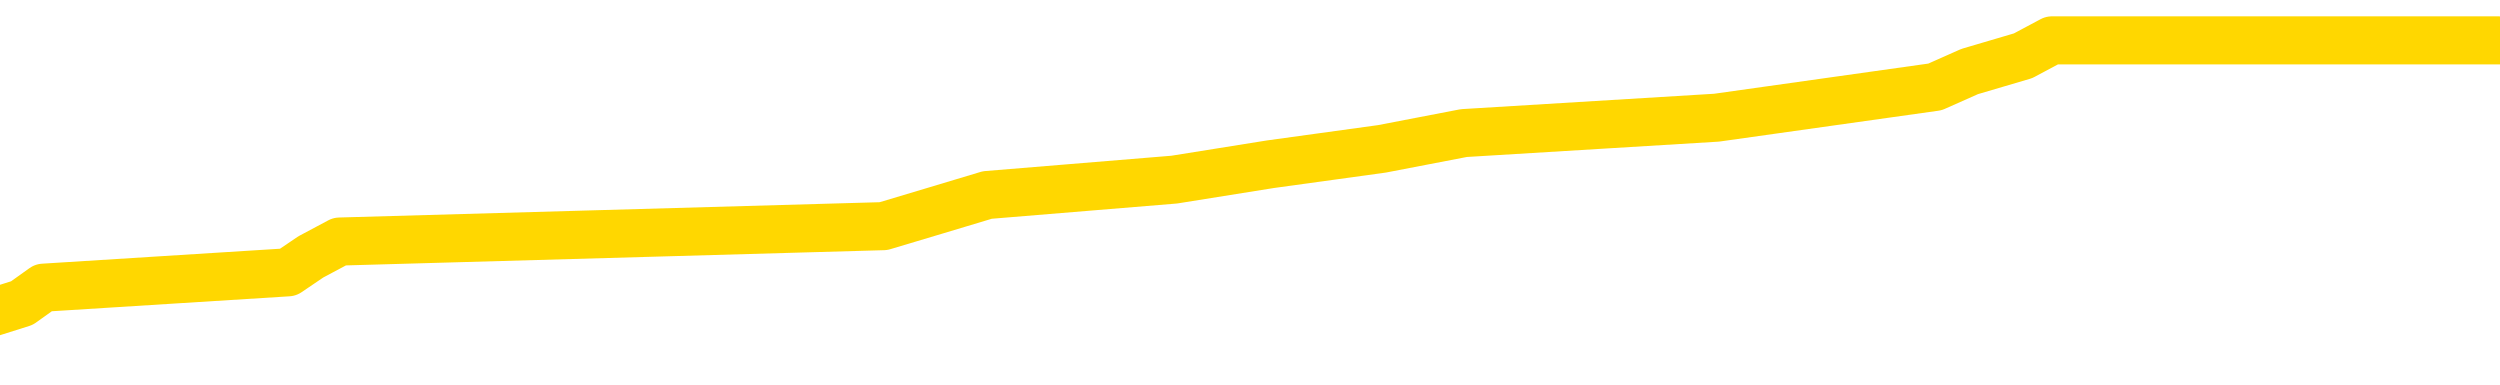 <svg xmlns="http://www.w3.org/2000/svg" version="1.1" viewBox="0 0 6500 1000">
	<path fill="none" stroke="gold" stroke-width="125" stroke-linecap="round" stroke-linejoin="round" d="M0 133546  L-1237071 133546 L-1236887 133506 L-1236397 133425 L-1236103 133385 L-1235792 133305 L-1235557 133264 L-1235504 133184 L-1235445 133104 L-1235291 133063 L-1235251 132983 L-1235118 132943 L-1234826 132903 L-1234285 132903 L-1233675 132862 L-1233627 132862 L-1232987 132822 L-1232954 132822 L-1232428 132822 L-1232295 132782 L-1231905 132702 L-1231577 132621 L-1231460 132541 L-1231249 132461 L-1230532 132461 L-1229962 132420 L-1229855 132420 L-1229680 132380 L-1229459 132300 L-1229057 132260 L-1229031 132179 L-1228104 132099 L-1228016 132018 L-1227934 131938 L-1227864 131858 L-1227566 131817 L-1227414 131737 L-1225524 131777 L-1225423 131777 L-1225161 131777 L-1224867 131817 L-1224726 131737 L-1224477 131737 L-1224442 131697 L-1224283 131657 L-1223820 131576 L-1223567 131536 L-1223354 131456 L-1223103 131415 L-1222754 131375 L-1221827 131295 L-1221733 131215 L-1221322 131174 L-1220152 131094 L-1218963 131054 L-1218870 130973 L-1218843 130893 L-1218577 130813 L-1218278 130732 L-1218149 130652 L-1218112 130571 L-1217297 130571 L-1216913 130612 L-1215853 130652 L-1215791 130652 L-1215526 131456 L-1215055 132219 L-1214863 132983 L-1214599 133747 L-1214262 133706 L-1214126 133666 L-1213671 133626 L-1212928 133586 L-1212910 133546 L-1212745 133465 L-1212677 133465 L-1212161 133425 L-1211132 133425 L-1210936 133385 L-1210447 133345 L-1210085 133305 L-1209677 133305 L-1209291 133345 L-1207587 133345 L-1207489 133345 L-1207418 133345 L-1207356 133345 L-1207172 133305 L-1206835 133305 L-1206195 133264 L-1206118 133224 L-1206057 133224 L-1205870 133184 L-1205791 133184 L-1205613 133144 L-1205594 133104 L-1205364 133104 L-1204976 133063 L-1204088 133063 L-1204048 133023 L-1203960 132983 L-1203933 132903 L-1202925 132862 L-1202775 132782 L-1202751 132742 L-1202618 132702 L-1202578 132661 L-1201320 132621 L-1201262 132621 L-1200722 132581 L-1200670 132581 L-1200623 132581 L-1200228 132541 L-1200088 132501 L-1199888 132461 L-1199742 132461 L-1199577 132461 L-1199301 132501 L-1198942 132501 L-1198389 132461 L-1197744 132420 L-1197486 132340 L-1197332 132300 L-1196931 132260 L-1196891 132219 L-1196770 132179 L-1196708 132219 L-1196694 132219 L-1196601 132219 L-1196308 132179 L-1196156 132018 L-1195826 131938 L-1195748 131858 L-1195672 131817 L-1195445 131697 L-1195379 131616 L-1195151 131536 L-1195099 131456 L-1194934 131415 L-1193928 131375 L-1193745 131335 L-1193194 131295 L-1192801 131215 L-1192404 131174 L-1191553 131094 L-1191475 131054 L-1190896 131014 L-1190455 131014 L-1190214 130973 L-1190056 130973 L-1189656 130893 L-1189635 130893 L-1189190 130853 L-1188785 130813 L-1188649 130732 L-1188474 130652 L-1188337 130571 L-1188087 130491 L-1187087 130451 L-1187005 130411 L-1186870 130370 L-1186831 130330 L-1185941 130290 L-1185726 130250 L-1185282 130210 L-1185165 130170 L-1185108 130129 L-1184432 130129 L-1184331 130089 L-1184303 130089 L-1182961 130049 L-1182555 130009 L-1182516 129969 L-1181587 129928 L-1181489 129888 L-1181356 129848 L-1180952 129808 L-1180926 129768 L-1180833 129727 L-1180617 129687 L-1180205 129607 L-1179052 129526 L-1178760 129446 L-1178732 129366 L-1178123 129325 L-1177873 129245 L-1177854 129205 L-1176924 129165 L-1176873 129084 L-1176750 129044 L-1176733 128964 L-1176577 128924 L-1176402 128843 L-1176265 128803 L-1176209 128763 L-1176101 128723 L-1176016 128682 L-1175782 128642 L-1175707 128602 L-1175399 128562 L-1175281 128522 L-1175111 128481 L-1175020 128441 L-1174918 128441 L-1174894 128401 L-1174817 128401 L-1174719 128321 L-1174352 128280 L-1174248 128240 L-1173744 128200 L-1173292 128160 L-1173254 128120 L-1173230 128079 L-1173189 128039 L-1173061 127999 L-1172960 127959 L-1172518 127919 L-1172236 127879 L-1171644 127838 L-1171513 127798 L-1171239 127718 L-1171086 127678 L-1170933 127637 L-1170848 127557 L-1170770 127517 L-1170584 127477 L-1170534 127477 L-1170506 127436 L-1170427 127396 L-1170403 127356 L-1170120 127276 L-1169516 127195 L-1168521 127155 L-1168223 127115 L-1167489 127075 L-1167245 127034 L-1167155 126994 L-1166577 126954 L-1165879 126914 L-1165127 126874 L-1164808 126834 L-1164425 126753 L-1164348 126713 L-1163714 126673 L-1163528 126633 L-1163441 126633 L-1163311 126633 L-1162998 126592 L-1162949 126552 L-1162807 126512 L-1162785 126472 L-1161817 126432 L-1161272 126391 L-1160794 126391 L-1160733 126391 L-1160409 126391 L-1160388 126351 L-1160325 126351 L-1160115 126311 L-1160038 126271 L-1159984 126231 L-1159961 126190 L-1159922 126150 L-1159906 126110 L-1159149 126070 L-1159132 126030 L-1158333 125989 L-1158181 125949 L-1157275 125909 L-1156769 125869 L-1156540 125788 L-1156498 125788 L-1156383 125748 L-1156207 125708 L-1155452 125748 L-1155317 125708 L-1155153 125668 L-1154835 125628 L-1154659 125547 L-1153637 125467 L-1153614 125387 L-1153363 125346 L-1153150 125266 L-1152516 125226 L-1152278 125145 L-1152245 125065 L-1152067 124985 L-1151987 124904 L-1151897 124864 L-1151833 124784 L-1151392 124703 L-1151369 124663 L-1150828 124623 L-1150572 124583 L-1150077 124543 L-1149200 124502 L-1149163 124462 L-1149111 124422 L-1149070 124382 L-1148952 124342 L-1148676 124301 L-1148469 124221 L-1148272 124141 L-1148249 124060 L-1148198 123980 L-1148159 123940 L-1148081 123899 L-1147484 123819 L-1147423 123779 L-1147320 123739 L-1147166 123698 L-1146534 123658 L-1145853 123618 L-1145550 123538 L-1145204 123497 L-1145006 123457 L-1144958 123377 L-1144637 123337 L-1144010 123297 L-1143863 123256 L-1143827 123216 L-1143769 123176 L-1143692 123096 L-1143451 123096 L-1143363 123055 L-1143269 123015 L-1142975 122975 L-1142841 122935 L-1142780 122895 L-1142744 122814 L-1142471 122814 L-1141465 122774 L-1141290 122734 L-1141239 122734 L-1140946 122694 L-1140754 122613 L-1140421 122573 L-1139914 122533 L-1139352 122452 L-1139337 122372 L-1139321 122332 L-1139220 122252 L-1139106 122171 L-1139067 122091 L-1139029 122051 L-1138963 122051 L-1138935 122010 L-1138796 122051 L-1138503 122051 L-1138453 122051 L-1138348 122051 L-1138084 122010 L-1137619 121970 L-1137474 121970 L-1137420 121890 L-1137363 121850 L-1137172 121809 L-1136806 121769 L-1136592 121769 L-1136397 121769 L-1136339 121769 L-1136280 121689 L-1136126 121649 L-1135857 121608 L-1135427 121809 L-1135411 121809 L-1135334 121769 L-1135270 121729 L-1135141 121448 L-1135117 121407 L-1134833 121367 L-1134785 121327 L-1134731 121287 L-1134268 121247 L-1134230 121247 L-1134189 121206 L-1133999 121166 L-1133518 121126 L-1133031 121086 L-1133015 121046 L-1132977 121006 L-1132720 120965 L-1132643 120885 L-1132413 120845 L-1132397 120764 L-1132103 120684 L-1131660 120644 L-1131213 120604 L-1130709 120563 L-1130555 120523 L-1130268 120483 L-1130228 120403 L-1129897 120362 L-1129675 120322 L-1129158 120242 L-1129082 120202 L-1128835 120121 L-1128640 120041 L-1128580 120001 L-1127804 119961 L-1127730 119961 L-1127499 119920 L-1127483 119920 L-1127421 119880 L-1127225 119840 L-1126761 119840 L-1126738 119800 L-1126608 119800 L-1125307 119800 L-1125291 119800 L-1125213 119760 L-1125120 119760 L-1124903 119760 L-1124750 119719 L-1124572 119760 L-1124518 119800 L-1124231 119840 L-1124191 119840 L-1123822 119840 L-1123382 119840 L-1123199 119840 L-1122877 119800 L-1122582 119800 L-1122136 119719 L-1122065 119679 L-1121602 119599 L-1121164 119559 L-1120982 119518 L-1119528 119438 L-1119396 119398 L-1118939 119317 L-1118713 119277 L-1118327 119197 L-1117810 119116 L-1116856 119036 L-1116062 118956 L-1115387 118915 L-1114962 118835 L-1114651 118795 L-1114421 118674 L-1113737 118554 L-1113724 118433 L-1113515 118272 L-1113492 118232 L-1113318 118152 L-1112368 118112 L-1112100 118031 L-1111285 117991 L-1110974 117911 L-1110937 117870 L-1110879 117790 L-1110263 117750 L-1109625 117670 L-1107999 117629 L-1107325 117589 L-1106683 117589 L-1106605 117589 L-1106549 117589 L-1106513 117589 L-1106485 117549 L-1106373 117469 L-1106355 117428 L-1106332 117388 L-1106179 117348 L-1106125 117268 L-1106047 117227 L-1105928 117187 L-1105830 117147 L-1105713 117107 L-1105443 117026 L-1105174 116986 L-1105156 116906 L-1104956 116866 L-1104810 116785 L-1104583 116745 L-1104449 116705 L-1104140 116665 L-1104080 116625 L-1103727 116544 L-1103378 116504 L-1103277 116464 L-1103213 116383 L-1103153 116343 L-1102769 116263 L-1102388 116223 L-1102284 116182 L-1102023 116142 L-1101752 116062 L-1101593 116022 L-1101560 115981 L-1101499 115941 L-1101357 115901 L-1101173 115861 L-1101129 115821 L-1100841 115821 L-1100825 115780 L-1100591 115780 L-1100531 115740 L-1100492 115740 L-1099912 115700 L-1099779 115660 L-1099755 115499 L-1099737 115218 L-1099720 114896 L-1099703 114575 L-1099679 114253 L-1099663 114012 L-1099642 113731 L-1099625 113449 L-1099602 113288 L-1099585 113128 L-1099564 113007 L-1099547 112927 L-1099498 112806 L-1099426 112686 L-1099391 112485 L-1099367 112324 L-1099331 112163 L-1099290 112002 L-1099253 111922 L-1099237 111761 L-1099213 111641 L-1099176 111560 L-1099159 111440 L-1099136 111359 L-1099118 111279 L-1099100 111198 L-1099084 111118 L-1099055 110997 L-1099029 110877 L-1098983 110837 L-1098967 110756 L-1098925 110716 L-1098877 110636 L-1098806 110555 L-1098791 110475 L-1098775 110395 L-1098713 110354 L-1098673 110314 L-1098634 110274 L-1098468 110234 L-1098403 110194 L-1098387 110153 L-1098343 110073 L-1098284 110033 L-1098072 109993 L-1098038 109952 L-1097996 109912 L-1097918 109872 L-1097381 109832 L-1097302 109792 L-1097198 109711 L-1097110 109671 L-1096933 109631 L-1096583 109591 L-1096427 109551 L-1095989 109510 L-1095832 109470 L-1095702 109430 L-1094999 109350 L-1094797 109309 L-1093837 109229 L-1093355 109189 L-1093255 109189 L-1093163 109149 L-1092918 109108 L-1092845 109068 L-1092402 108988 L-1092306 108948 L-1092291 108907 L-1092275 108867 L-1092250 108827 L-1091784 108787 L-1091567 108747 L-1091428 108706 L-1091134 108666 L-1091045 108626 L-1091004 108586 L-1090974 108546 L-1090802 108506 L-1090743 108465 L-1090666 108425 L-1090586 108385 L-1090516 108385 L-1090207 108345 L-1090122 108305 L-1089908 108264 L-1089873 108224 L-1089189 108184 L-1089091 108144 L-1088885 108104 L-1088839 108063 L-1088561 108023 L-1088498 107983 L-1088481 107903 L-1088403 107862 L-1088095 107782 L-1088071 107742 L-1088017 107661 L-1087994 107621 L-1087872 107581 L-1087736 107501 L-1087492 107461 L-1087366 107461 L-1086719 107420 L-1086703 107420 L-1086679 107420 L-1086498 107340 L-1086422 107300 L-1086330 107260 L-1085903 107219 L-1085487 107179 L-1085094 107099 L-1085015 107059 L-1084996 107018 L-1084633 106978 L-1084396 106938 L-1084168 106898 L-1083855 106858 L-1083777 106817 L-1083696 106737 L-1083518 106657 L-1083503 106616 L-1083237 106536 L-1083157 106496 L-1082927 106456 L-1082701 106415 L-1082385 106415 L-1082210 106375 L-1081849 106375 L-1081457 106335 L-1081388 106255 L-1081324 106215 L-1081184 106134 L-1081132 106094 L-1081030 106014 L-1080529 105973 L-1080331 105933 L-1080085 105893 L-1079899 105853 L-1079600 105813 L-1079523 105772 L-1079357 105692 L-1078473 105652 L-1078444 105571 L-1078321 105491 L-1077743 105451 L-1077665 105411 L-1076951 105411 L-1076640 105411 L-1076426 105411 L-1076410 105411 L-1076023 105411 L-1075498 105330 L-1075052 105290 L-1074722 105250 L-1074570 105210 L-1074244 105210 L-1074065 105170 L-1073984 105170 L-1073778 105089 L-1073602 105049 L-1072673 105009 L-1071784 104969 L-1071745 104928 L-1071517 104928 L-1071138 104888 L-1070350 104848 L-1070116 104808 L-1070040 104768 L-1069682 104727 L-1069111 104647 L-1068844 104607 L-1068457 104567 L-1068353 104567 L-1068183 104567 L-1067565 104567 L-1067354 104567 L-1067046 104567 L-1066993 104526 L-1066865 104486 L-1066812 104446 L-1066693 104406 L-1066357 104325 L-1065397 104285 L-1065266 104205 L-1065064 104165 L-1064433 104125 L-1064122 104084 L-1063708 104044 L-1063680 104004 L-1063535 103964 L-1063115 103924 L-1061782 103924 L-1061735 103883 L-1061607 103803 L-1061590 103763 L-1061012 103682 L-1060807 103642 L-1060777 103602 L-1060736 103562 L-1060679 103522 L-1060641 103481 L-1060563 103441 L-1060420 103401 L-1059966 103361 L-1059847 103321 L-1059562 103280 L-1059189 103240 L-1059093 103200 L-1058766 103160 L-1058412 103120 L-1058242 103079 L-1058195 103039 L-1058086 102999 L-1057997 102959 L-1057969 102919 L-1057892 102838 L-1057589 102798 L-1057555 102718 L-1057484 102678 L-1057116 102637 L-1056780 102597 L-1056699 102597 L-1056480 102557 L-1056308 102517 L-1056280 102477 L-1055783 102436 L-1055234 102356 L-1054353 102316 L-1054255 102235 L-1054178 102195 L-1053904 102155 L-1053656 102075 L-1053582 102034 L-1053521 101954 L-1053402 101914 L-1053360 101874 L-1053250 101834 L-1053173 101753 L-1052472 101713 L-1052227 101673 L-1052187 101633 L-1052031 101592 L-1051431 101592 L-1051204 101592 L-1051112 101592 L-1050637 101592 L-1050040 101512 L-1049520 101472 L-1049499 101432 L-1049354 101391 L-1049034 101391 L-1048492 101391 L-1048260 101391 L-1048089 101391 L-1047603 101351 L-1047375 101311 L-1047290 101271 L-1046944 101231 L-1046618 101231 L-1046095 101190 L-1045768 101150 L-1045167 101110 L-1044970 101030 L-1044918 100989 L-1044877 100949 L-1044596 100909 L-1043911 100829 L-1043601 100788 L-1043576 100708 L-1043385 100668 L-1043162 100628 L-1043076 100588 L-1042413 100507 L-1042388 100467 L-1042167 100387 L-1041837 100346 L-1041485 100266 L-1041280 100226 L-1041047 100145 L-1040789 100105 L-1040600 100025 L-1040553 99985 L-1040326 99944 L-1040291 99904 L-1040135 99864 L-1039920 99824 L-1039747 99784 L-1039656 99743 L-1039378 99703 L-1039135 99663 L-1038819 99623 L-1038393 99623 L-1038356 99623 L-1037872 99623 L-1037639 99623 L-1037427 99583 L-1037201 99543 L-1036651 99543 L-1036404 99502 L-1035570 99502 L-1035514 99462 L-1035493 99422 L-1035335 99382 L-1034873 99342 L-1034832 99301 L-1034492 99221 L-1034359 99181 L-1034136 99141 L-1033564 99100 L-1033092 99060 L-1032898 99020 L-1032705 98980 L-1032515 98940 L-1032414 98899 L-1032045 98859 L-1031999 98819 L-1031918 98779 L-1030624 98739 L-1030576 98698 L-1030308 98698 L-1030162 98698 L-1029611 98698 L-1029495 98658 L-1029413 98618 L-1029054 98578 L-1028830 98538 L-1028549 98497 L-1028220 98417 L-1027712 98377 L-1027599 98337 L-1027520 98297 L-1027356 98256 L-1027062 98256 L-1026593 98256 L-1026396 98297 L-1026346 98297 L-1025696 98256 L-1025574 98216 L-1025120 98216 L-1025084 98176 L-1024616 98136 L-1024505 98096 L-1024489 98055 L-1024273 98055 L-1024092 98015 L-1023561 98015 L-1022531 98015 L-1022331 97975 L-1021873 97935 L-1020925 97854 L-1020826 97814 L-1020472 97734 L-1020412 97694 L-1020397 97653 L-1020362 97613 L-1019992 97573 L-1019872 97533 L-1019630 97493 L-1019467 97452 L-1019279 97412 L-1019158 97372 L-1018088 97292 L-1017230 97252 L-1017017 97171 L-1016920 97131 L-1016746 97051 L-1016413 97010 L-1016341 96970 L-1016283 96930 L-1016108 96930 L-1015719 96890 L-1015484 96850 L-1015373 96809 L-1015256 96769 L-1014275 96729 L-1014249 96689 L-1013655 96608 L-1013622 96608 L-1013474 96568 L-1013189 96528 L-1012278 96528 L-1011331 96528 L-1011178 96488 L-1011076 96488 L-1010944 96448 L-1010801 96407 L-1010775 96367 L-1010661 96327 L-1010442 96287 L-1009761 96247 L-1009632 96206 L-1009328 96166 L-1009088 96086 L-1008756 96046 L-1008117 96006 L-1007775 95925 L-1007713 95885 L-1007557 95885 L-1006636 95885 L-1006165 95885 L-1006122 95885 L-1006109 95845 L-1006067 95805 L-1006045 95764 L-1006019 95724 L-1005875 95684 L-1005452 95644 L-1005117 95644 L-1004926 95604 L-1004497 95604 L-1004309 95563 L-1003920 95483 L-1003386 95443 L-1003013 95403 L-1002992 95403 L-1002742 95362 L-1002624 95322 L-1002548 95282 L-1002412 95242 L-1002373 95202 L-1002293 95161 L-1001898 95121 L-1001402 95081 L-1001290 95001 L-1001117 94961 L-1000809 94920 L-1000362 94880 L-1000039 94840 L-999896 94760 L-999469 94679 L-999316 94599 L-999261 94518 L-998447 94478 L-998427 94438 L-998055 94398 L-997998 94398 L-996869 94358 L-996802 94358 L-996243 94317 L-996049 94277 L-995912 94237 L-995679 94197 L-995332 94157 L-995297 94076 L-995262 94036 L-995194 93956 L-994845 93915 L-994673 93875 L-994188 93835 L-994171 93795 L-993846 93755 L-993689 93715 L-992548 93634 L-992523 93594 L-992331 93514 L-992138 93473 L-991888 93433 L-991870 93393 L-990850 93353 L-990553 93313 L-990477 93272 L-990341 93192 L-990165 93152 L-989588 93071 L-989373 93031 L-989309 92991 L-989178 92951 L-989142 92870 L-988618 92830 L-988480 108666 L-988466 108666 L-988443 108666 L-988423 108666 L-988196 92790 L-987420 92790 L-987378 92790 L-987011 92790 L-986932 92750 L-986880 92710 L-986207 92670 L-985465 92629 L-985040 92629 L-984592 92589 L-983531 92549 L-983219 92469 L-982809 92469 L-982737 92428 L-982213 92428 L-982118 92428 L-982100 92428 L-981655 92388 L-981470 92308 L-980690 92227 L-980017 92187 L-979605 92067 L-979373 91986 L-979233 91946 L-979151 91866 L-979131 91825 L-979055 91825 L-978926 91785 L-978610 91825 L-978385 91825 L-978060 91785 L-977998 91785 L-977628 91785 L-977595 91785 L-977386 91785 L-976719 91785 L-976641 91785 L-976484 91705 L-976373 91705 L-976046 91665 L-975892 91625 L-975551 91625 L-975494 91544 L-975155 91464 L-974952 91424 L-974899 91343 L-973522 91303 L-973393 91263 L-972959 91223 L-972639 91182 L-971811 91102 L-971688 91062 L-970957 90981 L-970801 90901 L-970760 90861 L-970707 90821 L-970683 90780 L-970569 90740 L-970273 90700 L-969983 90660 L-969929 90620 L-969808 90579 L-969778 90539 L-969678 90499 L-969234 90499 L-969083 90459 L-968247 90459 L-967705 90419 L-967371 90419 L-967355 90379 L-967279 90338 L-967163 90298 L-966969 90258 L-966704 90218 L-965870 90178 L-965773 90137 L-965252 90097 L-965210 90057 L-965111 90017 L-964283 90017 L-964148 89977 L-963809 89977 L-963255 89936 L-962875 89896 L-962712 89856 L-962402 89816 L-961590 89776 L-961284 89735 L-961015 89735 L-960693 89735 L-960373 89776 L-960097 89776 L-959269 89695 L-959173 89655 L-959081 89534 L-958976 89414 L-958590 89293 L-958110 89213 L-958093 89173 L-957975 89133 L-957607 89052 L-957512 89012 L-956678 88932 L-956601 88891 L-956301 88851 L-956211 88811 L-955803 88731 L-955693 88650 L-954994 88610 L-954521 88570 L-954461 88530 L-954242 88449 L-953968 88409 L-953855 88369 L-952828 88329 L-952441 88288 L-952421 88248 L-952088 88208 L-951844 88168 L-951410 88128 L-951300 88088 L-951183 88047 L-950731 87967 L-950141 87927 L-949804 87887 L-947911 87846 L-947798 87766 L-947586 87726 L-946267 87686 L-946161 78642 L-946095 69719 L-946059 61480 L-945997 61480 L-945497 70443 L-944822 79285 L-944800 87444 L-944530 87364 L-943562 87364 L-942873 87324 L-942711 87284 L-942170 87243 L-942080 87203 L-941061 87163 L-940113 87083 L-939747 87123 L-939645 87163 L-939056 87163 L-938997 87163 L-938897 87123 L-938456 87043 L-938349 87002 L-937907 86962 L-936907 86842 L-936651 86721 L-936548 86600 L-936418 86520 L-936051 86440 L-935470 86359 L-935439 86319 L-935124 86279 L-933141 86239 L-933025 86198 L-932958 86198 L-932599 86158 L-930980 86118 L-930803 86118 L-930658 86118 L-929836 86158 L-929783 86198 L-929729 86198 L-929294 86198 L-928314 86239 L-928240 86239 L-927155 86198 L-926942 86198 L-926226 86118 L-925838 86078 L-925619 85997 L-925300 85917 L-924806 85837 L-924678 85797 L-924449 85716 L-924217 85636 L-924158 85596 L-923868 85555 L-923596 85475 L-922566 85435 L-920901 85395 L-920482 85354 L-920345 85314 L-920188 85314 L-919883 85274 L-919655 85194 L-919497 85153 L-919337 85073 L-919168 84993 L-919121 84952 L-919068 84912 L-919046 84912 L-918660 84872 L-918410 84872 L-918140 84872 L-917979 84872 L-917889 84872 L-916230 84872 L-916065 84912 L-915685 84872 L-915225 84872 L-914616 84792 L-913523 84752 L-913091 84711 L-913060 84671 L-912998 84631 L-912980 84591 L-911276 84551 L-911234 84510 L-910768 84470 L-910581 84430 L-910549 84350 L-909954 84309 L-909904 84269 L-909581 84229 L-909531 84189 L-909320 84149 L-909302 84108 L-909036 84028 L-908983 83988 L-908514 83948 L-908004 83867 L-907925 83867 L-907631 83827 L-907614 83787 L-907576 83747 L-907505 83706 L-907348 83666 L-906401 83666 L-906345 83666 L-905824 83666 L-905632 83626 L-905531 83626 L-905305 83586 L-904795 83586 L-904407 84671 L-904338 84671 L-903989 84631 L-903632 84591 L-902503 83425 L-902452 83345 L-902226 83305 L-902192 83264 L-902067 83184 L-901968 83184 L-901704 83184 L-900963 83224 L-900385 83224 L-900091 83224 L-899385 83224 L-899207 83184 L-899184 83184 L-898548 83144 L-898236 83104 L-897840 83104 L-897810 83063 L-897789 83023 L-897636 82983 L-896950 82983 L-896934 82983 L-896594 82983 L-896321 82943 L-896284 82903 L-896228 82822 L-896206 82782 L-896134 82742 L-895802 82702 L-895696 82661 L-895667 82581 L-895469 82541 L-895316 82501 L-894448 82461 L-893886 82380 L-893870 82380 L-893768 82340 L-893666 82380 L-893520 82380 L-893442 82380 L-893404 82340 L-893348 82300 L-893275 82260 L-893130 82219 L-892648 82219 L-892244 82179 L-891377 82219 L-891357 82219 L-891100 82219 L-891023 82219 L-890994 82179 L-890984 82099 L-890966 82059 L-890673 82018 L-890634 81978 L-890562 81938 L-890488 81898 L-890283 81858 L-890124 81737 L-889822 81616 L-889745 81456 L-889728 81335 L-889511 81255 L-889280 81255 L-889170 81295 L-888800 81335 L-888642 81335 L-888411 81335 L-888242 81335 L-888097 81295 L-887965 81255 L-886689 81174 L-886286 81094 L-886225 81054 L-886108 80973 L-885683 80933 L-885668 80853 L-885606 80813 L-885333 80732 L-885220 80692 L-884938 80612 L-884660 80571 L-884235 80491 L-884213 80451 L-884135 80411 L-884009 80370 L-883423 80330 L-883031 80290 L-882696 80250 L-882107 80210 L-882005 80210 L-881834 80170 L-881698 80170 L-880870 80129 L-879685 80089 L-879649 80049 L-879593 80049 L-879373 80009 L-879168 80009 L-879013 80009 L-878756 79969 L-878680 79928 L-878137 79888 L-878101 79848 L-877852 79808 L-877465 79768 L-876639 79727 L-876281 79687 L-875970 79687 L-875712 79647 L-875489 79607 L-875082 79567 L-874966 79526 L-874783 79486 L-874729 79486 L-874541 79446 L-874370 79406 L-874341 79366 L-874061 79325 L-873750 79285 L-873612 79245 L-873303 79205 L-873109 79205 L-873093 79165 L-872374 79165 L-872240 79084 L-871943 79044 L-871852 79004 L-871252 79004 L-871213 78964 L-871135 78924 L-870514 78883 L-870363 78803 L-870322 78763 L-870012 78723 L-869820 78682 L-869627 78602 L-869571 78522 L-869263 78481 L-869210 78441 L-869156 78481 L-869130 78481 L-869005 78481 L-868195 78441 L-868118 78401 L-867578 78361 L-867309 78321 L-866649 78280 L-865742 78240 L-865500 78200 L-864968 78160 L-864751 78120 L-863643 78160 L-863593 78160 L-862818 78160 L-862270 78120 L-862159 78079 L-862006 77999 L-861951 77959 L-861785 77919 L-861408 77879 L-860961 77838 L-860906 77798 L-860751 77758 L-860071 77718 L-859851 77678 L-859333 77637 L-858485 77557 L-858468 77517 L-856678 77477 L-856123 77436 L-856006 77396 L-855000 77356 L-854964 77316 L-854731 77316 L-854638 77316 L-854598 77316 L-854266 77276 L-853914 77235 L-853649 77155 L-853363 77115 L-853052 77034 L-852798 76954 L-852704 76914 L-852214 76874 L-852007 76834 L-851441 76793 L-851327 76834 L-850975 76793 L-850924 76793 L-850884 76793 L-850280 76713 L-849547 76633 L-848965 76552 L-848730 76472 L-848190 76351 L-848037 76271 L-847535 76231 L-847326 76150 L-847303 76150 L-847244 76110 L-846281 76110 L-846104 76070 L-845662 76030 L-845637 75949 L-845482 75909 L-845401 75909 L-845250 75949 L-844604 75949 L-844554 75909 L-843434 75869 L-842450 75829 L-842388 75788 L-841668 75748 L-840803 75708 L-840424 75668 L-840205 75668 L-839446 75628 L-839394 75588 L-839084 75507 L-838233 75507 L-838040 75467 L-837863 75427 L-837639 75427 L-837512 75387 L-837320 75387 L-837088 75346 L-836918 75387 L-836632 75346 L-836352 75346 L-836269 75306 L-836098 75266 L-836082 75186 L-835928 75145 L-835889 75105 L-835113 75065 L-835037 75065 L-834805 74985 L-834378 74944 L-834032 74904 L-833449 74864 L-833180 74864 L-832921 74864 L-832792 74784 L-832776 74743 L-832662 74703 L-832638 74663 L-832404 74623 L-832368 74583 L-831052 74583 L-830996 74543 L-830317 74462 L-829745 74462 L-829619 74462 L-829466 74462 L-829389 74462 L-829077 74382 L-828804 74342 L-828715 74261 L-828613 74261 L-827685 74221 L-827609 74221 L-827245 74221 L-827221 74181 L-827184 74141 L-826409 74060 L-826317 74020 L-826177 73980 L-825775 73940 L-825513 73940 L-825270 73980 L-825056 73940 L-824975 73940 L-824899 73940 L-824823 73940 L-824636 73980 L-824569 73980 L-824320 73980 L-824265 73940 L-824127 73899 L-824047 73819 L-823934 73779 L-823711 73739 L-823547 73698 L-823506 73658 L-823336 73618 L-822965 73578 L-822951 73538 L-822835 73497 L-822113 73457 L-822077 73417 L-821944 73417 L-821597 73377 L-821185 73377 L-821149 73377 L-821071 73337 L-821032 73297 L-820668 73256 L-820464 73216 L-820449 73176 L-820103 73136 L-819755 73136 L-819429 73136 L-819327 73096 L-819175 73096 L-818980 73055 L-818749 73055 L-818656 73055 L-818500 73055 L-818423 73055 L-818383 73015 L-818269 72975 L-818246 72935 L-817995 72935 L-817856 72854 L-817278 72734 L-816450 72653 L-815962 72573 L-815841 72533 L-815802 72493 L-815790 72452 L-815638 72372 L-815537 72292 L-815304 72252 L-814913 72171 L-814609 72131 L-814593 72091 L-814423 72051 L-814184 71970 L-813588 71970 L-812984 71930 L-812944 71930 L-812904 71930 L-812751 71890 L-812698 71850 L-812635 71809 L-812567 71769 L-812512 71689 L-812487 71649 L-812440 71608 L-812346 71528 L-812209 71488 L-812055 71448 L-811923 71407 L-811882 71407 L-811847 71367 L-811785 71327 L-811512 71247 L-811197 71206 L-811156 71126 L-811071 71086 L-810894 71046 L-810656 71006 L-810299 70965 L-810269 70925 L-809700 70885 L-809577 70845 L-809341 70805 L-809318 70805 L-809037 70764 L-808751 70764 L-808496 70764 L-807924 70724 L-807627 70684 L-807551 70644 L-806852 70604 L-806774 70563 L-806739 70523 L-806713 70483 L-806661 70403 L-806468 70362 L-806327 70282 L-806292 70242 L-806251 70202 L-805656 70161 L-805423 70121 L-805140 70403 L-805085 70644 L-805012 70925 L-804934 71166 L-804697 71086 L-804453 71046 L-804318 71006 L-804211 70965 L-804132 70925 L-803745 70845 L-803618 70805 L-803465 70764 L-803427 70724 L-803282 70684 L-803060 70644 L-802886 70604 L-802817 70563 L-801996 70483 L-801979 70483 L-801685 70443 L-800897 70403 L-800587 70403 L-800441 70362 L-800213 70322 L-800012 70242 L-799075 70202 L-799038 70161 L-799016 70121 L-798975 70041 L-798706 70001 L-798110 69961 L-798046 69920 L-798011 69880 L-797994 69840 L-797299 69840 L-797097 69840 L-797065 69840 L-796732 69840 L-796624 69800 L-796000 69719 L-795495 69679 L-795458 69599 L-795016 69599 L-794920 69559 L-794761 69559 L-794448 69559 L-794436 69559 L-793995 69599 L-793513 69639 L-793384 69639 L-793064 69639 L-792996 69599 L-792692 69599 L-792516 69559 L-792322 69518 L-792079 69438 L-791882 69358 L-791856 69277 L-791278 69237 L-791208 69197 L-790799 69157 L-790744 69116 L-790698 69076 L-790334 69036 L-790188 68996 L-789982 68956 L-789886 68956 L-789731 68915 L-789670 68875 L-789522 68795 L-789421 68755 L-788864 68755 L-788842 68835 L-788670 68875 L-788128 68915 L-788067 68915 L-788013 68835 L-787985 68755 L-787913 68715 L-787897 68634 L-787834 68594 L-787797 68514 L-787643 68473 L-787317 68433 L-786751 68393 L-786736 68353 L-786674 68272 L-786573 68192 L-786526 68192 L-786284 68152 L-785862 68152 L-785707 68152 L-783965 68071 L-783424 68031 L-782480 67991 L-782071 67951 L-781530 67870 L-781333 67830 L-781165 67790 L-780869 67750 L-780754 67710 L-780739 67710 L-780584 67670 L-780445 67629 L-780368 67549 L-780236 67549 L-779888 67549 L-779518 67589 L-778920 67589 L-778744 67589 L-778588 67549 L-778319 67509 L-778167 67509 L-777876 67629 L-777852 67710 L-777769 67790 L-777542 67870 L-776842 67830 L-776715 67790 L-776284 67750 L-776190 67710 L-774985 67710 L-774936 67670 L-774643 67670 L-774239 67629 L-773963 67549 L-773944 67509 L-773827 67469 L-773750 67428 L-773569 67388 L-773089 67348 L-772638 67268 L-772227 67227 L-772197 67187 L-771778 67147 L-771664 67147 L-771546 67147 L-771531 67147 L-771337 67107 L-771315 67026 L-771083 66986 L-770640 66946 L-770320 66866 L-769856 66866 L-769690 66825 L-769535 66785 L-769379 66785 L-768926 66785 L-768607 66785 L-768552 66825 L-768181 66825 L-768143 66866 L-767817 66866 L-767700 66825 L-767601 66785 L-767275 66705 L-766888 66665 L-766627 66625 L-766269 66544 L-766013 66504 L-763842 66464 L-763793 66424 L-763771 66383 L-763359 66383 L-763297 66383 L-763227 66424 L-762997 66424 L-762686 66383 L-762382 66303 L-762338 66263 L-762030 66223 L-761897 66182 L-761681 66142 L-760969 66102 L-760813 66102 L-760675 66062 L-760526 66062 L-760505 66062 L-760311 66022 L-760286 65981 L-760194 65941 L-760173 65901 L-760156 65861 L-760056 65821 L-759127 65780 L-758669 65780 L-757577 65700 L-757155 65700 L-756751 65660 L-756712 65620 L-756459 65579 L-755684 65499 L-755668 65459 L-755644 65419 L-755451 65379 L-754714 65338 L-754445 65298 L-754405 65258 L-754006 65178 L-753981 65137 L-753192 65097 L-752512 65057 L-751140 65017 L-750870 64977 L-750822 64936 L-750284 64856 L-750251 64816 L-750149 64735 L-749826 64695 L-749746 64655 L-749477 64655 L-748565 64615 L-748426 64615 L-748177 64534 L-747632 64534 L-747210 64494 L-747017 64454 L-747001 64454 L-746863 64374 L-746769 64334 L-746642 64293 L-746382 64253 L-746357 64173 L-746266 64133 L-745956 64092 L-745896 64052 L-745779 64052 L-745429 64052 L-744618 64052 L-744387 63972 L-743558 63972 L-743326 63891 L-743109 63851 L-742591 63851 L-741953 63811 L-741537 63771 L-741214 63731 L-740733 63690 L-740308 63690 L-740247 63650 L-739898 63650 L-739858 63610 L-739844 63570 L-739744 63489 L-739699 63489 L-739214 63449 L-738412 63449 L-738078 63449 L-736996 63409 L-736516 63369 L-736493 63329 L-736353 63288 L-735798 63248 L-735101 63208 L-734792 63168 L-734570 63128 L-734465 63088 L-734363 63007 L-733692 62967 L-733598 62927 L-733576 62927 L-733498 62887 L-733320 62887 L-733148 62887 L-732968 62846 L-732954 62806 L-732878 62766 L-732714 62726 L-732199 62686 L-732183 62645 L-732043 62645 L-731680 62605 L-731656 62605 L-731525 62565 L-731501 62525 L-731138 62485 L-730613 62404 L-730519 62364 L-730303 62284 L-730210 62243 L-730185 62203 L-729721 62163 L-729644 62163 L-729242 62123 L-728792 62123 L-727540 62083 L-727501 62043 L-727070 62002 L-727037 61962 L-726318 61922 L-726142 61882 L-726006 61842 L-725699 61801 L-725644 61761 L-725620 61681 L-725603 61600 L-725428 61560 L-725239 61520 L-724731 61520 L-724358 61198 L-724019 60837 L-723981 60515 L-723262 60234 L-723168 60194 L-723129 60153 L-722588 60153 L-722565 60113 L-722162 60073 L-721736 60033 L-721466 60033 L-721286 59993 L-721040 59912 L-721017 59872 L-720960 59792 L-720343 59752 L-719841 59711 L-719454 59711 L-718835 59752 L-718619 59752 L-718464 59792 L-717171 59711 L-717072 59671 L-716629 59591 L-716298 59551 L-715998 59470 L-715755 59430 L-715020 59350 L-714441 59309 L-713612 59269 L-713511 59229 L-712954 59189 L-712816 59149 L-711174 59108 L-711113 59108 L-711019 59108 L-710052 59108 L-709875 59068 L-709588 59068 L-709370 59068 L-709292 59028 L-709020 59028 L-708905 58988 L-708752 58948 L-708442 58907 L-708363 58867 L-708272 58867 L-708195 58827 L-708079 58827 L-707900 58787 L-707808 58747 L-707769 58706 L-707266 58706 L-707048 58666 L-706918 58666 L-706763 58626 L-706709 58586 L-706584 58586 L-706199 58546 L-705691 58506 L-705618 58465 L-705138 58425 L-705061 58385 L-704961 58385 L-704728 58345 L-704263 58345 L-704033 58345 L-704016 58345 L-703784 58345 L-703629 58345 L-703568 58345 L-703375 58305 L-703104 58224 L-702353 58184 L-701399 58184 L-701363 58144 L-701138 58144 L-700699 58144 L-700418 58063 L-700070 58023 L-699000 57983 L-698073 57983 L-697942 57983 L-697895 57983 L-697826 57943 L-697671 57943 L-697594 57862 L-697420 57782 L-696985 57702 L-696781 57661 L-696721 57581 L-696138 57541 L-695984 57461 L-695869 57420 L-695828 57380 L-695659 57340 L-695522 57300 L-695311 57219 L-695233 57179 L-695210 57139 L-695001 57059 L-694591 57018 L-694567 56978 L-694344 56938 L-694198 56898 L-694164 56858 L-694150 56817 L-694128 56777 L-693894 56737 L-693709 56697 L-693492 56657 L-693466 56616 L-692777 56576 L-692674 56536 L-692638 56496 L-692617 56456 L-692423 56415 L-692370 56375 L-692253 56295 L-692172 56295 L-692061 56255 L-691746 56215 L-691287 56174 L-691032 56134 L-690798 56054 L-690668 56014 L-690315 55973 L-690256 55933 L-690103 55893 L-689531 55813 L-689445 55772 L-689291 55692 L-688995 55612 L-688625 55531 L-688322 55451 L-688246 55411 L-687841 55370 L-687673 55370 L-687529 55370 L-686989 55370 L-686928 55370 L-686912 55290 L-686746 55250 L-686540 55210 L-686466 55210 L-686373 55170 L-685963 55129 L-685948 55089 L-685924 55089 L-685731 55049 L-685654 55411 L-685483 55772 L-685421 56094 L-685406 56456 L-684891 56415 L-684670 56375 L-684051 56295 L-683797 56255 L-683603 56215 L-683564 56174 L-683491 56174 L-683426 56174 L-682775 56174 L-682736 56215 L-682562 56215 L-682496 56215 L-681822 56215 L-681433 56134 L-681171 56094 L-680934 56054 L-680856 55973 L-680840 55893 L-680638 55853 L-680268 55772 L-680042 55732 L-679407 55692 L-679386 55692 L-678999 55652 L-678906 55652 L-678848 55612 L-678572 55571 L-678262 55571 L-678185 55531 L-677334 55571 L-676991 55772 L-676554 56014 L-676120 56215 L-675625 56415 L-675476 56375 L-675207 56415 L-673969 56456 L-673913 56536 L-672149 56576 L-671958 56536 L-670948 56496 L-670797 56456 L-670422 56536 L-670101 56616 L-669495 56697 L-669426 56777 L-669249 56737 L-668420 56697 L-668281 56657 L-667895 56616 L-667710 56576 L-667667 56536 L-667547 56496 L-667337 56456 L-666889 56375 L-666541 56335 L-666409 56295 L-666000 56255 L-665650 56255 L-665365 56215 L-665171 56174 L-665016 56174 L-664853 56134 L-664784 56094 L-664684 56094 L-664451 56054 L-664335 56054 L-664281 56014 L-663739 56014 L-663275 55973 L-662093 55973 L-661960 55973 L-661935 55973 L-661882 55973 L-661215 55973 L-660180 55893 L-659986 55853 L-659807 55813 L-659655 55813 L-659614 55772 L-659599 55772 L-659538 55732 L-659213 55692 L-658052 55652 L-657859 55612 L-657681 55571 L-656567 55531 L-655708 55491 L-655601 55491 L-655128 55451 L-654935 55451 L-652613 55411 L-652536 55370 L-652415 55290 L-652380 55250 L-652343 55170 L-652248 55049 L-652033 54969 L-651451 54888 L-651065 54848 L-650292 54808 L-650214 54768 L-649517 54768 L-648976 54768 L-648935 54727 L-648805 54727 L-648340 54687 L-648302 54647 L-648167 54607 L-647799 54567 L-647769 54526 L-647619 54526 L-647219 54486 L-645395 54526 L-644588 54486 L-643869 54486 L-643852 54486 L-643539 54406 L-642977 54366 L-642476 54325 L-641957 54285 L-641935 54245 L-640191 54205 L-640022 54165 L-639827 54125 L-638933 54084 L-638414 54004 L-638204 53964 L-637946 53924 L-637237 53883 L-636286 53843 L-635628 53803 L-635589 53723 L-635302 53682 L-635220 53642 L-635124 53642 L-634992 53602 L-634915 53602 L-634180 53602 L-633843 53562 L-633793 53602 L-633538 53602 L-633252 53562 L-632826 53562 L-632245 53522 L-631987 53522 L-631835 53481 L-631588 53481 L-631549 53481 L-630752 53441 L-630714 53401 L-630537 53401 L-630128 53321 L-629900 53321 L-629823 53321 L-629692 53321 L-629576 53280 L-629228 53240 L-629164 53200 L-629012 53160 L-628271 53120 L-628160 53079 L-627990 53039 L-627951 52999 L-627656 52999 L-627254 52999 L-627078 52999 L-626984 52999 L-626674 52959 L-625873 52919 L-625414 52838 L-624894 52798 L-624406 52758 L-623710 52718 L-622664 52678 L-622395 52678 L-622341 52637 L-622180 52637 L-621929 52637 L-621683 52597 L-621604 52557 L-621390 52477 L-621078 52436 L-620614 52356 L-620600 52316 L-620303 52316 L-620290 52276 L-619299 52235 L-618627 52195 L-618292 52115 L-617675 52115 L-617538 52075 L-616900 52034 L-616769 51994 L-615818 51914 L-615719 51834 L-615159 51793 L-614751 51793 L-614322 51793 L-614231 51753 L-613397 51753 L-613033 51753 L-612994 51793 L-612862 51834 L-612685 51834 L-612468 51834 L-612414 51793 L-612257 51713 L-612004 51673 L-610904 51633 L-610827 51592 L-610607 51552 L-610476 51472 L-610440 51432 L-610247 51391 L-610147 51351 L-609664 51311 L-609379 51271 L-609219 51231 L-609124 51150 L-608853 51110 L-608583 51070 L-608567 50909 L-608428 50788 L-608290 50668 L-607963 50507 L-607655 50427 L-607614 50387 L-607538 50306 L-607422 50266 L-606572 50186 L-606245 50145 L-605914 50105 L-605781 50105 L-605565 50105 L-605549 50105 L-604869 50105 L-604775 50025 L-604752 49985 L-604736 49904 L-604698 49864 L-604286 49784 L-604017 49743 L-603977 49703 L-603608 49703 L-603398 49663 L-602316 49663 L-602299 49623 L-602271 49583 L-602250 49583 L-601873 49502 L-601618 49462 L-601370 49382 L-601231 49301 L-601099 49261 L-600767 49221 L-600674 49181 L-600613 49141 L-600055 49100 L-599994 49060 L-599838 49020 L-599644 48980 L-599452 48940 L-599436 48899 L-599397 48859 L-599359 48819 L-599088 48779 L-598965 48739 L-598932 48698 L-598833 48698 L-598677 48698 L-598536 48698 L-598252 48658 L-597927 48658 L-597231 48618 L-597208 48618 L-596698 48618 L-595853 48618 L-595489 48578 L-595335 48538 L-594731 48538 L-594561 48538 L-594500 48538 L-594445 48497 L-593389 48457 L-593371 48457 L-592465 48457 L-592444 48457 L-592277 48417 L-592034 48417 L-591984 48377 L-591930 48297 L-591792 48256 L-591753 48216 L-590825 48176 L-590769 48176 L-590647 48176 L-590576 48176 L-590460 48176 L-590281 48216 L-589299 48176 L-589160 48176 L-589042 48096 L-588747 48015 L-588500 47975 L-588463 47935 L-588409 47975 L-588387 47975 L-588254 47975 L-588175 47975 L-588037 47935 L-587414 47935 L-587248 47895 L-586784 47895 L-586607 47814 L-586591 47774 L-586530 47734 L-586414 47694 L-585931 47653 L-585236 47613 L-584863 47573 L-584694 47533 L-583728 47493 L-583573 47452 L-583395 47452 L-583302 47412 L-583047 47412 L-582876 47412 L-582229 47372 L-582218 47372 L-581638 47332 L-581500 47332 L-581445 47252 L-580710 47211 L-580671 47171 L-580594 47171 L-579952 47131 L-579177 47131 L-579085 47091 L-579036 47091 L-579021 47051 L-578984 47051 L-578968 46970 L-578905 46930 L-578889 46890 L-578869 46890 L-578714 46850 L-578675 46809 L-578659 46769 L-578620 46729 L-578481 46689 L-578404 46649 L-578040 46608 L-577692 46568 L-576918 46528 L-576316 46488 L-576120 46448 L-575890 46448 L-575752 46407 L-575114 46407 L-574824 46367 L-574803 46367 L-574343 46327 L-574110 46327 L-574055 46287 L-574016 46247 L-573513 46206 L-572963 46166 L-572175 46126 L-571052 46126 L-570158 46086 L-570070 46086 L-569771 46046 L-569699 46006 L-569583 45965 L-568406 45925 L-568058 45885 L-568036 45845 L-567516 45805 L-567370 45764 L-567261 45724 L-567052 45684 L-566897 45644 L-566875 45604 L-566681 45563 L-566604 45523 L-566460 45483 L-565659 45443 L-565513 45403 L-565233 45362 L-565056 45322 L-564747 45282 L-563935 45242 L-563006 45242 L-561415 45202 L-561171 45161 L-560530 45121 L-560335 45081 L-560257 45041 L-559739 45001 L-559507 45001 L-559484 44961 L-559352 44961 L-559013 44920 L-559002 44880 L-558786 44840 L-558749 44800 L-558207 44760 L-557679 44679 L-557611 44639 L-557318 44599 L-556770 44518 L-556735 44478 L-556682 44438 L-556583 44358 L-556350 44358 L-555770 44358 L-555673 44398 L-555598 44398 L-555266 44358 L-554516 44317 L-554477 44277 L-553798 44277 L-553643 44277 L-553317 44237 L-553101 44197 L-552869 44197 L-552573 44157 L-552327 44116 L-551976 44076 L-551923 44036 L-551163 43996 L-550470 43915 L-550119 43835 L-549655 43795 L-549022 43755 L-548613 43715 L-548535 43755 L-548109 43755 L-547467 43715 L-547298 43715 L-546556 43674 L-546368 43634 L-546073 43594 L-545501 43554 L-545476 43514 L-544456 43514 L-543969 43473 L-543876 43473 L-543815 43433 L-543527 43393 L-543241 43353 L-543180 43313 L-543000 43313 L-542289 43272 L-542113 43232 L-541915 43192 L-541763 43152 L-541671 43112 L-541609 43071 L-541067 43071 L-540757 43031 L-540665 42951 L-540588 42870 L-540020 42830 L-539930 42830 L-539675 42750 L-539348 42670 L-539311 42549 L-539156 42428 L-538924 42388 L-538602 42348 L-537469 42308 L-537270 42268 L-536745 42227 L-536500 42227 L-536254 42187 L-536174 42147 L-536154 42067 L-536078 42026 L-536022 41946 L-535945 41906 L-535906 41866 L-535727 41785 L-535690 41745 L-535459 41705 L-534221 41665 L-533894 41625 L-533854 41544 L-533073 41504 L-532926 41464 L-531934 41424 L-531728 41424 L-531302 41424 L-531175 41424 L-530770 41464 L-530682 41424 L-530025 41383 L-529318 41343 L-528710 41303 L-528516 41263 L-528283 41182 L-527665 41142 L-527369 41062 L-526930 41022 L-526775 40981 L-526620 40941 L-525864 40861 L-525514 40821 L-525112 40821 L-525073 40780 L-524067 40780 L-523747 40780 L-523500 40740 L-522800 40660 L-522727 40620 L-522415 40579 L-521334 40539 L-521143 40499 L-520909 40499 L-520714 40459 L-520214 40419 L-519460 40419 L-519347 40419 L-519146 40419 L-519105 40379 L-519013 40338 L-518700 40298 L-518611 40258 L-518495 40218 L-518177 40218 L-518108 40178 L-518084 40137 L-517722 40097 L-517683 40057 L-517466 40017 L-516963 40057 L-516361 40097 L-516150 40178 L-515996 40218 L-515959 40218 L-515914 40137 L-515880 40097 L-515747 40057 L-515338 40017 L-514967 39977 L-514914 39936 L-514897 39896 L-514818 39856 L-514409 39816 L-514255 39776 L-514240 39695 L-514200 39655 L-514022 39575 L-513946 39534 L-513714 39494 L-512924 39454 L-512847 39454 L-512112 39374 L-511956 39334 L-511716 39253 L-511655 39173 L-511569 39133 L-511547 39052 L-511429 38972 L-511414 38891 L-511353 38811 L-511315 38771 L-511221 38731 L-511199 38731 L-511083 38690 L-510850 38650 L-510680 38570 L-509860 38570 L-509459 38530 L-509303 38530 L-508798 38530 L-508684 38530 L-508088 38530 L-507713 38489 L-507662 38489 L-507468 38449 L-506771 38449 L-506733 38409 L-506588 38409 L-506363 38369 L-506101 38329 L-505728 38288 L-505302 38248 L-505173 38208 L-505153 38128 L-504659 38128 L-503963 38088 L-503731 38128 L-503577 38128 L-502609 38128 L-502384 38168 L-502106 38168 L-502091 38128 L-501565 38088 L-501036 38047 L-500888 38007 L-500868 37967 L-500326 37927 L-500016 37887 L-499899 37806 L-499707 37726 L-499571 37645 L-499244 37605 L-499127 37565 L-498817 37565 L-498391 37525 L-498336 37525 L-498103 37565 L-498006 37565 L-497873 37565 L-497577 37565 L-497463 37525 L-497098 37485 L-496786 37485 L-496303 37444 L-496132 37404 L-495884 37364 L-495668 37324 L-495143 37284 L-494956 37203 L-494601 37163 L-493965 37123 L-493811 37043 L-493070 37002 L-492650 36962 L-492470 36922 L-492394 36922 L-492263 36882 L-491969 36842 L-491928 36801 L-491698 36801 L-491506 36761 L-491251 36761 L-490824 36721 L-490715 36681 L-490097 36681 L-489915 36681 L-488704 36681 L-488057 36721 L-487906 36721 L-487868 36721 L-487737 36721 L-487635 36681 L-487620 36641 L-487538 36600 L-487326 36560 L-487210 36520 L-486847 36480 L-486475 36440 L-485779 36399 L-485376 36359 L-485271 36319 L-485253 36279 L-484309 36239 L-484113 36158 L-483961 36118 L-483906 36038 L-483150 36038 L-483132 36118 L-482643 36158 L-482513 36239 L-482320 36239 L-481430 36198 L-481390 36158 L-481352 36118 L-481275 36078 L-481236 36078 L-481159 36038 L-481076 35997 L-480811 35957 L-480579 35917 L-480517 35877 L-480036 35837 L-479700 35837 L-479589 35797 L-479395 35756 L-479219 35716 L-479159 35716 L-479123 35676 L-478853 35636 L-478155 35555 L-478102 35475 L-477808 35395 L-477406 35314 L-476842 35274 L-475969 35234 L-475664 35194 L-475626 35153 L-475504 35113 L-474905 35073 L-474775 35033 L-474575 34993 L-474538 34952 L-473924 34912 L-473745 34872 L-473731 34792 L-473512 34752 L-473434 34671 L-473127 34671 L-472995 34631 L-472763 34631 L-472429 34631 L-472337 34591 L-472237 34551 L-472199 34510 L-471656 34510 L-471463 34470 L-470922 34430 L-470496 34390 L-470365 34390 L-470303 34390 L-470072 34390 L-470055 34390 L-469567 34430 L-469486 34430 L-469469 34430 L-468076 34470 L-467940 34470 L-467826 34430 L-467192 34390 L-467052 34350 L-466935 34309 L-466781 34229 L-466744 34189 L-466665 34149 L-466611 34189 L-465620 34189 L-465583 34149 L-465450 34149 L-465389 34068 L-465290 34028 L-465000 33988 L-464987 33948 L-464676 33948 L-464577 33988 L-464111 33948 L-464058 38208 L-463915 42428 L-463787 46689 L-463555 50949 L-462986 50909 L-462897 50869 L-462875 50869 L-462588 50829 L-461905 50788 L-461828 50748 L-461792 50708 L-461775 50668 L-461576 50628 L-461155 50547 L-460884 50547 L-460011 50507 L-459719 50507 L-459608 50507 L-458874 50467 L-458746 50427 L-458387 50387 L-458134 50387 L-457263 50346 L-457094 50346 L-457032 50306 L-456978 50266 L-456630 50226 L-456606 50186 L-456397 50145 L-456257 50105 L-456127 50065 L-456004 50025 L-455880 49985 L-455643 49944 L-455353 49904 L-454694 49864 L-454672 49824 L-454517 49784 L-454399 49743 L-453435 49703 L-453379 49663 L-453147 49623 L-453124 49583 L-452798 49543 L-452683 49543 L-452643 49502 L-452141 49502 L-451842 49462 L-451731 49422 L-451188 49382 L-450129 49342 L-449503 49301 L-449332 49261 L-449084 49221 L-448828 49181 L-448697 49141 L-448675 49100 L-448008 49060 L-447112 49020 L-447065 48980 L-446995 48940 L-446879 48940 L-446659 48899 L-446468 48899 L-446429 48859 L-446236 48819 L-445577 48819 L-444960 48779 L-444922 49020 L-444325 49261 L-444264 49462 L-443142 49663 L-443087 49663 L-442966 49623 L-442701 49583 L-442637 49583 L-442368 49583 L-442292 49543 L-442076 49543 L-441593 49502 L-441323 49462 L-441192 49462 L-440960 49382 L-440935 49261 L-440920 49100 L-440897 48899 L-440881 48698 L-440857 48497 L-440844 48256 L-440820 48015 L-440804 47774 L-440781 47573 L-440766 47372 L-440744 47171 L-440728 47051 L-440700 46930 L-440682 46769 L-440664 46689 L-440627 46568 L-440588 46488 L-440573 46407 L-440547 46287 L-440495 46206 L-440471 46126 L-440394 46046 L-440356 46006 L-440341 45925 L-440278 45845 L-440263 45764 L-440217 45644 L-440146 45563 L-440108 45523 L-440084 45443 L-440031 45362 L-440006 45322 L-439991 45282 L-439929 45242 L-439892 45202 L-439815 45161 L-439799 45121 L-439771 45041 L-439699 45001 L-439659 44961 L-439505 44880 L-439389 44840 L-439335 44800 L-439252 44760 L-439219 44719 L-439195 44679 L-439041 44639 L-439025 44599 L-438924 44559 L-438613 44518 L-438577 44478 L-438362 44438 L-438251 44438 L-438226 44438 L-437996 44478 L-437763 44478 L-437389 44438 L-437261 44398 L-437221 44358 L-437168 44317 L-437067 44277 L-437030 44237 L-436820 44237 L-436755 44197 L-436643 44197 L-436431 44157 L-436394 44116 L-436022 44076 L-435969 44036 L-435890 43996 L-435868 43956 L-435775 43915 L-435575 43875 L-435538 43875 L-435516 43875 L-435286 43875 L-435265 43835 L-435056 43835 L-434961 43795 L-434924 43755 L-434587 43715 L-434474 43674 L-434434 43634 L-434421 43634 L-434281 43594 L-434266 43594 L-434012 43594 L-433429 43554 L-433353 43514 L-433315 43473 L-433270 43433 L-433222 43393 L-433042 43353 L-433027 43313 L-432928 43272 L-432850 43232 L-432790 43192 L-432424 43112 L-432342 43071 L-432324 43031 L-432271 42991 L-431302 42951 L-431170 42911 L-431149 42870 L-430928 42830 L-430860 42790 L-430837 42750 L-430591 42710 L-430335 42670 L-430204 42629 L-430164 42589 L-430143 42509 L-430087 42428 L-430000 42388 L-429938 42308 L-429713 42268 L-429584 42227 L-429484 42187 L-429430 42147 L-429236 42107 L-429159 42067 L-428825 42026 L-428694 41986 L-428517 41946 L-428501 41906 L-428476 41866 L-428207 41866 L-427006 41825 L-426969 41825 L-426853 41785 L-426619 41745 L-426428 41705 L-426390 41705 L-426334 41665 L-426229 41665 L-425715 41625 L-425421 41584 L-425189 41544 L-424914 41504 L-424897 41464 L-424865 41424 L-424824 41383 L-424787 41343 L-424686 41303 L-424608 41263 L-424516 41223 L-424389 41182 L-424284 41142 L-424106 41142 L-423913 41102 L-423084 41102 L-422968 41062 L-422714 41022 L-422674 40981 L-422575 40941 L-422515 40941 L-422272 40901 L-422248 40901 L-422128 40861 L-422056 40821 L-422017 40780 L-421785 40740 L-421608 40700 L-421088 40660 L-421012 40620 L-420995 40579 L-420584 40579 L-420221 40579 L-420105 40539 L-420083 40539 L-420042 40499 L-419966 40459 L-419912 40419 L-419563 40379 L-419448 40338 L-419270 40338 L-419215 40298 L-419191 40298 L-419077 40258 L-418790 40218 L-418557 40178 L-418342 40137 L-418132 40097 L-417922 40017 L-417096 39977 L-416756 39936 L-415749 39896 L-415386 39856 L-414340 39816 L-414263 39776 L-413815 39735 L-413604 39695 L-413412 39655 L-413118 39615 L-413077 39575 L-412924 39534 L-412870 39454 L-412638 39414 L-412058 39374 L-411864 39334 L-411245 39334 L-410756 39293 L-410704 39253 L-410055 39213 L-409905 39173 L-409736 39133 L-409363 39092 L-409348 39092 L-409248 39052 L-409210 39052 L-409079 39012 L-408646 39012 L-408343 39012 L-407957 39012 L-407817 38972 L-407655 38972 L-407222 38972 L-407183 38932 L-407081 38932 L-406966 38891 L-406788 38891 L-406618 38851 L-406500 38811 L-406138 38731 L-405921 38690 L-405789 38650 L-405648 38650 L-405149 38650 L-405071 38650 L-404837 38610 L-404513 38610 L-404127 38570 L-404104 38530 L-403483 38530 L-403213 38489 L-402980 38489 L-402556 38449 L-402284 38409 L-402142 38369 L-401933 38329 L-401728 38288 L-401176 38248 L-401046 38248 L-400659 38208 L-400389 38208 L-400286 38168 L-400025 38128 L-399824 38088 L-399754 38047 L-399716 38007 L-399149 37967 L-398941 37927 L-398914 37887 L-398685 37846 L-398608 37806 L-398091 37766 L-398052 37726 L-397897 37686 L-397603 37645 L-397332 37605 L-396968 37565 L-396620 37565 L-396248 37525 L-396127 37525 L-396056 37485 L-395576 37444 L-395513 37404 L-395178 37364 L-395047 37324 L-394970 37284 L-394840 37243 L-394376 37243 L-394083 37203 L-394006 37203 L-393695 37163 L-393386 37123 L-393323 37083 L-393293 37043 L-392518 37002 L-392414 36922 L-392326 36882 L-392303 36842 L-392149 36801 L-391927 36761 L-391760 36721 L-391374 36681 L-391319 36641 L-391255 36641 L-390638 36600 L-390521 36560 L-390198 36520 L-389672 36480 L-389322 36440 L-389246 36399 L-388626 36359 L-388215 36319 L-387914 36279 L-387604 36239 L-387466 36198 L-386842 36198 L-386460 36158 L-385336 36158 L-384276 36118 L-384214 36078 L-383853 36038 L-383751 36038 L-383735 35997 L-383362 35997 L-382356 35917 L-381970 35877 L-381762 35797 L-381674 35756 L-381298 35716 L-381005 35676 L-380694 35636 L-379905 35596 L-379817 35555 L-379765 35515 L-379726 35475 L-379209 35435 L-379093 35395 L-378885 35354 L-378745 35314 L-378142 35274 L-377313 35234 L-377029 35194 L-376847 35194 L-376346 35153 L-376141 35153 L-375587 35153 L-375082 35113 L-374890 35073 L-374852 35033 L-374223 34993 L-373770 34952 L-373355 34912 L-372747 34872 L-371626 34872 L-371213 34832 L-370889 34832 L-370674 34792 L-370247 34752 L-370107 34711 L-370016 34671 L-369784 34631 L-369198 34631 L-368390 34591 L-367190 34591 L-367077 34591 L-366944 34551 L-366857 34510 L-366815 34551 L-366794 34591 L-366784 34671 L-366689 34752 L-365925 34752 L-365219 34752 L-365179 34711 L-364893 34671 L-364353 34631 L-364291 34591 L-364251 34551 L-364236 34510 L-363979 34470 L-363656 34430 L-363516 34390 L-363246 34350 L-363207 34309 L-363099 34269 L-362698 34229 L-362588 34189 L-362511 34149 L-362214 34108 L-362171 34068 L-361953 34068 L-361769 34068 L-361659 34068 L-361644 34028 L-361618 34028 L-361194 33988 L-360947 33948 L-360612 33907 L-360577 33867 L-360442 33827 L-360189 33827 L-360034 33787 L-359128 33787 L-359029 33747 L-358834 33666 L-357826 33626 L-357326 33586 L-357248 33546 L-357209 33506 L-357001 33465 L-356883 33425 L-356785 33385 L-356599 33345 L-356433 33305 L-356198 33264 L-355778 33224 L-355762 33184 L-355453 33144 L-354408 33104 L-354191 33063 L-354175 33023 L-354152 32983 L-353944 32943 L-353785 32903 L-353726 32862 L-352281 32822 L-351955 32822 L-351754 32822 L-351555 32822 L-351405 32822 L-351134 32782 L-350693 32742 L-350475 32742 L-349781 32702 L-349278 32661 L-348953 32621 L-348682 32621 L-347962 32581 L-347807 32581 L-346609 32501 L-346219 32461 L-346104 32380 L-345950 32340 L-345797 32300 L-344826 32260 L-344774 32219 L-344527 32179 L-344505 32139 L-344285 32099 L-343846 32018 L-343707 31938 L-343599 31858 L-343397 31817 L-343280 31777 L-343178 31737 L-343163 31737 L-343031 31697 L-342777 31657 L-342159 31616 L-341499 31576 L-341254 31576 L-341061 31536 L-340302 31536 L-340262 31536 L-340184 31496 L-340132 31415 L-340093 31375 L-340055 31335 L-340016 31295 L-339925 31255 L-339880 31215 L-339822 31134 L-339798 31094 L-339683 31054 L-339373 30973 L-339318 30933 L-339297 30893 L-338954 30853 L-338789 30813 L-338754 30732 L-338713 30692 L-338698 30652 L-338467 30612 L-338326 30571 L-338158 30531 L-337709 30531 L-337475 30531 L-337383 30531 L-337363 30571 L-336882 30531 L-336804 30531 L-336677 30491 L-336547 30411 L-336169 30370 L-335928 30290 L-335890 30250 L-335836 30210 L-335698 30129 L-335659 30089 L-335619 30049 L-335388 30009 L-335348 29969 L-335218 29928 L-335039 29888 L-334999 29848 L-334985 29808 L-334821 29768 L-334806 29727 L-334653 29687 L-334638 29647 L-334612 29607 L-334577 29567 L-334355 29486 L-334133 29486 L-333879 29446 L-333747 29486 L-333104 29486 L-332497 29446 L-331478 29446 L-331284 29406 L-331233 29366 L-331108 29325 L-330784 29285 L-330011 29245 L-329953 29205 L-329839 29165 L-329428 29125 L-329103 29084 L-328965 29044 L-328741 29004 L-328215 28964 L-327814 28964 L-327782 28924 L-327495 28924 L-327210 28883 L-326822 28843 L-326606 28803 L-326178 28723 L-325997 28682 L-325661 28642 L-325554 28602 L-325368 28602 L-325251 28562 L-325236 28562 L-324515 28522 L-324346 28481 L-324097 28441 L-323997 28401 L-323355 28361 L-323067 28321 L-322876 28280 L-322601 28240 L-322284 28200 L-321999 28160 L-321885 28079 L-321841 28039 L-321638 27999 L-320030 27959 L-319817 27919 L-319137 27879 L-319054 27838 L-318826 27798 L-318635 27798 L-318496 27758 L-318478 27758 L-318285 27758 L-318055 27758 L-317862 27758 L-316778 27718 L-316583 27718 L-316530 27718 L-316376 27718 L-316268 27718 L-316102 27718 L-315950 27678 L-315834 27637 L-315710 27557 L-315293 27517 L-315036 27436 L-314944 27396 L-314751 27396 L-314689 27356 L-314364 27356 L-314302 27356 L-314245 27316 L-313977 27276 L-313628 27235 L-313450 27195 L-313255 27155 L-313220 27195 L-312507 27195 L-312467 27276 L-312158 27316 L-311860 27356 L-311811 27396 L-311555 27436 L-311284 27477 L-311229 27477 L-310138 27477 L-310107 27436 L-310067 27436 L-309890 27436 L-309698 27396 L-308840 27396 L-307786 27356 L-307726 27316 L-307377 27276 L-306564 27276 L-305751 27276 L-305735 27276 L-305361 27276 L-305192 27276 L-304923 27276 L-304596 27235 L-304474 27195 L-304417 27195 L-304382 27155 L-304304 27155 L-304087 27115 L-304029 27075 L-303713 27034 L-303545 26994 L-303182 26994 L-302989 26994 L-302965 26994 L-302888 26954 L-302407 26954 L-302270 26954 L-301856 26914 L-301557 26914 L-301458 26874 L-301442 26834 L-301413 26793 L-301054 26753 L-300704 26713 L-300566 26673 L-300530 26673 L-299713 26633 L-299507 26592 L-299482 26552 L-299326 26552 L-299236 26512 L-298995 26512 L-298671 26472 L-298578 26472 L-298382 26432 L-298096 26432 L-297340 26391 L-297211 26351 L-297138 26311 L-296525 26271 L-296349 26231 L-296239 26190 L-296139 26150 L-296060 26110 L-295923 26070 L-295768 26070 L-295689 26070 L-295498 26070 L-294825 26070 L-294787 26030 L-294684 25989 L-293741 25949 L-293719 25909 L-293368 25869 L-292903 25829 L-292867 25788 L-292438 25748 L-292387 25748 L-291976 25708 L-291959 25708 L-291863 25708 L-291807 25708 L-291769 25708 L-291474 25668 L-289735 25628 L-288225 25588 L-287718 25547 L-287220 25507 L-287086 25467 L-286995 25427 L-286868 25387 L-286789 25306 L-286483 25266 L-286213 25226 L-285979 25226 L-284780 25186 L-284675 25186 L-284609 25145 L-283768 25105 L-283582 25065 L-282671 25025 L-281802 24944 L-281514 24904 L-281421 24824 L-280872 24784 L-280352 24743 L-279284 24703 L-279015 24663 L-278862 24663 L-278769 24663 L-278639 24703 L-278591 24743 L-278432 24743 L-277566 24743 L-277231 24743 L-276848 24703 L-276095 24663 L-276036 24623 L-275647 24623 L-275325 24623 L-275168 24583 L-274436 24583 L-274373 24583 L-274086 24583 L-273712 24583 L-273531 24583 L-273275 24543 L-273014 24462 L-272861 24422 L-272458 24382 L-271160 24342 L-271045 24301 L-270581 24261 L-269250 24221 L-268825 24181 L-268801 24141 L-268668 24100 L-268492 24060 L-268359 24060 L-268029 24020 L-267641 23980 L-267602 23940 L-267586 23859 L-267195 23819 L-266903 23779 L-266635 23779 L-266461 23779 L-264968 23779 L-264918 23739 L-264840 23779 L-263600 23819 L-263525 23819 L-263498 23899 L-263251 23859 L-263094 23859 L-263035 23819 L-262148 23819 L-261919 23779 L-261396 23779 L-261255 23819 L-261179 23819 L-260483 23859 L-260235 23859 L-259554 23819 L-259537 23819 L-259283 23779 L-258915 23779 L-258780 23739 L-258157 23658 L-257814 23618 L-257767 23578 L-257280 23538 L-256945 23457 L-256729 23457 L-256594 23417 L-256273 23377 L-256209 23377 L-255957 23337 L-255667 23297 L-255358 23256 L-255218 23216 L-254679 23176 L-254403 23136 L-253673 23096 L-253620 23096 L-253513 23096 L-253247 23096 L-252823 23096 L-252558 23055 L-252339 23015 L-252318 22975 L-252087 22935 L-251799 22895 L-251776 22895 L-251762 22854 L-251389 22854 L-251218 22814 L-251142 22734 L-251081 22694 L-250780 22613 L-250539 22533 L-250446 22493 L-250189 22452 L-250137 22412 L-249941 22372 L-249725 22412 L-249301 22412 L-249209 22452 L-249069 22412 L-248204 22372 L-247830 22332 L-247502 22252 L-247350 22211 L-246923 22211 L-246205 22171 L-246010 22171 L-245656 22131 L-245509 22091 L-245003 22010 L-244767 21970 L-243799 21930 L-243790 21890 L-242724 21850 L-242492 21809 L-242090 21769 L-241896 21729 L-241816 21689 L-241720 21649 L-240983 21649 L-240850 21649 L-240460 21649 L-240438 21608 L-240343 21608 L-240208 21568 L-240191 21528 L-240171 21488 L-238486 21448 L-238468 21448 L-238351 21407 L-238266 21407 L-238142 21407 L-238118 21367 L-237834 21327 L-237727 21287 L-237539 21206 L-237268 21166 L-236596 21126 L-236224 21086 L-235373 21086 L-235315 21046 L-235296 21046 L-235062 21046 L-234788 21006 L-234482 21006 L-234443 20925 L-234212 20925 L-233974 20885 L-233361 20845 L-233321 20805 L-233283 20724 L-232762 20684 L-232570 20644 L-232510 20604 L-232467 20563 L-232145 20563 L-232117 20523 L-232102 20523 L-231617 20483 L-231564 20443 L-231426 20403 L-231388 20362 L-231370 20322 L-231276 20282 L-230611 20282 L-229995 20242 L-229725 20242 L-229317 20242 L-229296 20202 L-229281 20202 L-229167 20161 L-228780 20121 L-228314 20121 L-228253 20081 L-228174 20041 L-228160 20001 L-227673 19920 L-227634 19880 L-227488 19880 L-227439 19840 L-227360 19880 L-226728 19840 L-226637 19840 L-226396 19840 L-226279 19800 L-225952 19800 L-225197 19760 L-225181 19760 L-224229 19760 L-223920 19719 L-223495 19679 L-222781 19639 L-222463 19599 L-222448 19559 L-222297 19478 L-221993 19438 L-221916 19398 L-221788 19358 L-221352 19358 L-221291 19358 L-220768 19358 L-220499 19358 L-220362 19317 L-220284 19277 L-220245 19237 L-219433 19237 L-219393 19237 L-218953 19237 L-218874 19237 L-218617 19197 L-218426 19157 L-217797 19116 L-217610 19076 L-217576 18996 L-217420 18956 L-217018 18875 L-216941 18835 L-216760 18795 L-216570 18755 L-215641 18674 L-215491 18634 L-214283 18594 L-213473 18554 L-213070 18514 L-212467 18473 L-212265 18433 L-212197 18393 L-212038 18353 L-211777 18313 L-211404 54325 L-211385 54285 L-211228 54285 L-210030 54285 L-208926 18232 L-207999 18192 L-207885 18152 L-207599 18112 L-207498 18071 L-207473 18071 L-207283 17991 L-207206 17951 L-207010 17951 L-206298 17951 L-206140 17991 L-205083 17991 L-204658 17991 L-204248 17951 L-203962 17870 L-203788 17830 L-203556 17790 L-203302 17750 L-202859 17710 L-202198 17670 L-202023 17629 L-201718 17589 L-201331 17549 L-201311 17509 L-201291 17469 L-201270 17428 L-201136 17388 L-200944 17348 L-199300 17308 L-198004 17268 L-197965 17227 L-197907 17187 L-197806 17147 L-197246 17107 L-196262 17067 L-195720 16986 L-195256 16946 L-194611 16906 L-194062 16866 L-193012 16825 L-192083 16785 L-191735 16745 L-191542 16705 L-191039 16665 L-190594 16665 L-190452 16625 L-190430 16625 L-189859 16625 L-189474 16544 L-188640 16504 L-188291 16464 L-188270 16424 L-187882 16424 L-187459 16383 L-186861 16343 L-186842 16303 L-186336 16303 L-186104 16263 L-185991 16263 L-185372 16182 L-184810 16142 L-184770 16102 L-184211 16062 L-183878 16022 L-183765 16022 L-183726 15981 L-183301 15981 L-183242 15981 L-183166 15941 L-182875 15941 L-182663 15901 L-182179 15821 L-181964 15780 L-180825 15740 L-180766 15700 L-180748 15660 L-180342 15620 L-179703 15579 L-179568 15539 L-179509 15499 L-178968 15459 L-178658 15419 L-178407 15419 L-178332 15379 L-178212 15338 L-177479 15258 L-177033 15218 L-176819 15178 L-176086 15137 L-175911 15097 L-175546 15097 L-175331 15097 L-174093 15097 L-173783 15097 L-173667 15097 L-173414 15057 L-173203 15017 L-172661 14977 L-172429 14936 L-172372 14936 L-172274 14896 L-171945 14896 L-171712 14856 L-170050 14816 L-169699 14776 L-169295 14695 L-169140 14655 L-168348 14615 L-166857 14575 L-166471 14534 L-166432 14494 L-166178 14454 L-166083 14414 L-165891 14374 L-165542 14374 L-164846 14334 L-164595 14334 L-163879 14293 L-162466 14253 L-162234 14213 L-161905 14213 L-160689 14213 L-160337 14253 L-160145 14293 L-160027 14334 L-157592 14334 L-156622 14293 L-155792 14253 L-155482 14213 L-154140 14173 L-153567 14133 L-153452 14092 L-153123 14092 L-153026 14052 L-152619 14052 L-152503 14012 L-152312 13972 L-151556 13932 L-151430 13891 L-151149 13851 L-150646 13811 L-150569 13771 L-148982 13972 L-148925 14173 L-148183 14414 L-147802 14615 L-147474 14575 L-146811 14534 L-146680 14494 L-146641 14494 L-146390 14494 L-146255 14494 L-146062 14454 L-145926 14454 L-145675 14374 L-145462 14374 L-145153 14334 L-144880 14334 L-144379 14334 L-144360 14334 L-143926 14293 L-143700 14253 L-143256 14213 L-143237 14173 L-142734 14133 L-142596 14092 L-142482 14052 L-142251 14012 L-141940 13972 L-141476 13932 L-141399 13891 L-140896 13851 L-140625 13811 L-140288 13771 L-140103 13731 L-139426 13690 L-139407 13690 L-139232 13650 L-139213 13610 L-138595 13570 L-137879 13530 L-137317 13489 L-137122 13489 L-136968 13449 L-136950 13449 L-136426 13369 L-136312 13329 L-135440 13288 L-135419 13248 L-135363 13208 L-134531 13168 L-134221 13128 L-134145 13088 L-133873 13047 L-133811 13047 L-133760 12967 L-133448 12887 L-132831 12806 L-132056 12766 L-131262 12726 L-131224 12686 L-131146 12645 L-130974 12605 L-130096 12565 L-129212 12525 L-129117 12485 L-128997 12444 L-128668 12404 L-128631 12404 L-128399 12364 L-128166 12364 L-127451 12284 L-126948 12243 L-126283 12203 L-126174 12163 L-126020 12123 L-126000 12083 L-125846 12043 L-125430 12002 L-124819 11962 L-124685 11922 L-123776 11882 L-123573 11842 L-123021 11801 L-120372 11761 L-120197 11721 L-120119 11641 L-119248 11600 L-118784 11560 L-118301 11520 L-118262 11440 L-117682 11399 L-117662 11359 L-116560 11319 L-115138 11279 L-114720 11239 L-114413 11198 L-114336 11158 L-114260 11118 L-114102 11078 L-114026 11038 L-113562 10997 L-112324 10957 L-112072 10917 L-111628 10877 L-111005 10837 L-110950 10797 L-110756 10797 L-110291 10756 L-110001 10676 L-109960 10596 L-109924 10515 L-109770 10435 L-109593 10395 L-108455 10314 L-108067 10274 L-108010 10234 L-107836 10194 L-105318 10113 L-104158 10073 L-103521 10033 L-103382 9993 L-103251 9912 L-102863 9872 L-102399 9832 L-102188 9752 L-102123 9711 L-102089 9671 L-101336 9631 L-100754 9591 L-100562 9551 L-99943 9510 L-99897 9470 L-99536 9430 L-99430 9390 L-99246 9350 L-98968 9309 L-98065 9269 L-97060 9229 L-96325 9189 L-95899 9149 L-95739 9108 L-95376 9068 L-95279 9028 L-94835 8988 L-94760 8948 L-94408 8948 L-94158 8867 L-94138 8787 L-93965 8706 L-93016 8586 L-92902 8546 L-92340 8506 L-91890 8465 L-91505 8425 L-90594 8385 L-90538 8345 L-89399 8305 L-88819 8224 L-88644 8184 L-87850 8104 L-87619 8063 L-87232 8023 L-86962 7983 L-86826 7943 L-86710 7903 L-86091 7903 L-86033 7903 L-85818 7903 L-85524 7903 L-84736 7862 L-84596 7862 L-83208 7822 L-82861 7822 L-82474 7782 L-82413 7702 L-82376 7661 L-82319 7621 L-81676 7581 L-80984 7541 L-80732 7541 L-80397 7501 L-80307 7501 L-79787 7461 L-79533 7420 L-79318 7340 L-78935 7300 L-78774 7260 L-78236 7179 L-77423 7139 L-77405 7099 L-77289 7099 L-77144 7059 L-76764 7059 L-76572 7059 L-76515 7018 L-76216 6978 L-76149 6938 L-75954 6898 L-75587 6858 L-75525 6817 L-75221 6777 L-75176 6777 L-75122 6737 L-74484 6737 L-74465 6697 L-73980 6657 L-73497 6697 L-73128 6697 L-72762 6737 L-72627 6737 L-72473 6697 L-72403 6657 L-71756 6657 L-71736 6616 L-71595 6616 L-71110 6576 L-70828 6576 L-70770 6536 L-70712 6536 L-70402 6496 L-70247 6456 L-69764 6456 L-68990 6456 L-68350 6456 L-68253 6415 L-67190 6415 L-67169 6375 L-66704 54888 L-66688 54888 L-66514 54888 L-66002 54888 L-63647 6335 L-62703 6295 L-61984 6255 L-61443 6174 L-60746 6134 L-60430 6094 L-59781 6054 L-59274 6014 L-59239 5973 L-59197 5933 L-58852 5893 L-58157 5853 L-57960 5813 L-57944 5732 L-57827 5692 L-57546 5652 L-56648 5571 L-56602 5531 L-56236 5451 L-56219 5411 L-56164 5370 L-55970 5330 L-55834 5290 L-55759 5250 L-55525 5210 L-54984 5170 L-54944 5129 L-54907 5089 L-54881 5049 L-54246 4969 L-53704 4928 L-52539 4888 L-52179 4848 L-50902 4848 L-50863 4808 L-50824 4808 L-50610 4768 L-50419 4727 L-50342 4687 L-50188 4647 L-50148 4607 L-49060 4567 L-48735 4567 L-48521 4526 L-48261 4526 L-47768 4526 L-47746 4687 L-47329 4848 L-47188 4969 L-47128 5129 L-47051 5129 L-46840 5089 L-45545 5089 L-45269 5049 L-44644 5009 L-43253 4969 L-43181 4928 L-43143 4848 L-42950 4808 L-42560 4768 L-42253 4727 L-42196 4687 L-41881 4687 L-41831 4687 L-41792 4647 L-41746 4607 L-41113 4567 L-40339 4526 L-39901 4486 L-39759 53441 L-39735 53401 L-39719 102356 L-39694 102356 L-39276 53401 L-39073 53361 L-38924 4366 L-38845 4325 L-38791 4285 L-37994 4285 L-37978 4285 L-37114 4285 L-36910 4285 L-36623 4245 L-36508 4205 L-35982 4165 L-35806 4125 L-35502 4084 L-35115 4044 L-35055 3964 L-34999 3924 L-34844 3883 L-33800 3843 L-33237 3843 L-33002 3803 L-32965 3803 L-32695 3803 L-32290 3763 L-30820 3723 L-29079 3682 L-28692 3642 L-28460 3602 L-28361 3562 L-28267 3522 L-28112 3441 L-27549 3441 L-27466 3401 L-27300 3401 L-26757 3441 L-25573 3441 L-25558 3441 L-25499 3441 L-25347 3401 L-24863 3361 L-24216 3321 L-23509 3240 L-23393 3200 L-22426 3160 L-22381 3120 L-21690 3120 L-21633 3079 L-21555 3079 L-21536 3039 L-21515 2999 L-21300 2959 L-20586 2959 L-20197 2919 L-20160 2879 L-20143 2838 L-20085 2798 L-19657 2758 L-19443 2718 L-19368 2637 L-19291 2597 L-19176 2557 L-19110 2557 L-18982 2517 L-18923 2517 L-18847 2436 L-18768 2396 L-18340 2356 L-17614 2316 L-17601 2235 L-17434 2195 L-17217 2115 L-17203 2034 L-16622 1994 L-16350 1954 L-16062 1914 L-15632 1874 L-15478 1834 L-15422 1793 L-15245 1753 L-13850 1713 L-13585 1633 L-12692 1552 L-12166 1512 L-11147 1432 L-11066 1391 L-10602 1351 L-9983 1351 L-9696 1311 L-9443 1311 L-9291 1271 L-8942 1231 L-8226 1190 L-7664 1150 L-6776 1110 L-6467 1110 L-6176 1110 L-5324 1110 L-5303 1110 L-4646 1110 L-4143 1030 L-3932 989 L-3912 949 L-3582 909 L-3524 909 L-3137 909 L-2152 909 L-1590 909 L-1493 909 L-1185 869 L-1107 869 L-73 829 L57 788 L113 748 L749 708 L808 668 L883 628 L2297 588 L2434 547 L2567 507 L3053 467 L3303 427 L3593 387 L3806 346 L4463 306 L5031 226 L5121 186 L5260 145 L5335 105 L6500 105" />
</svg>
